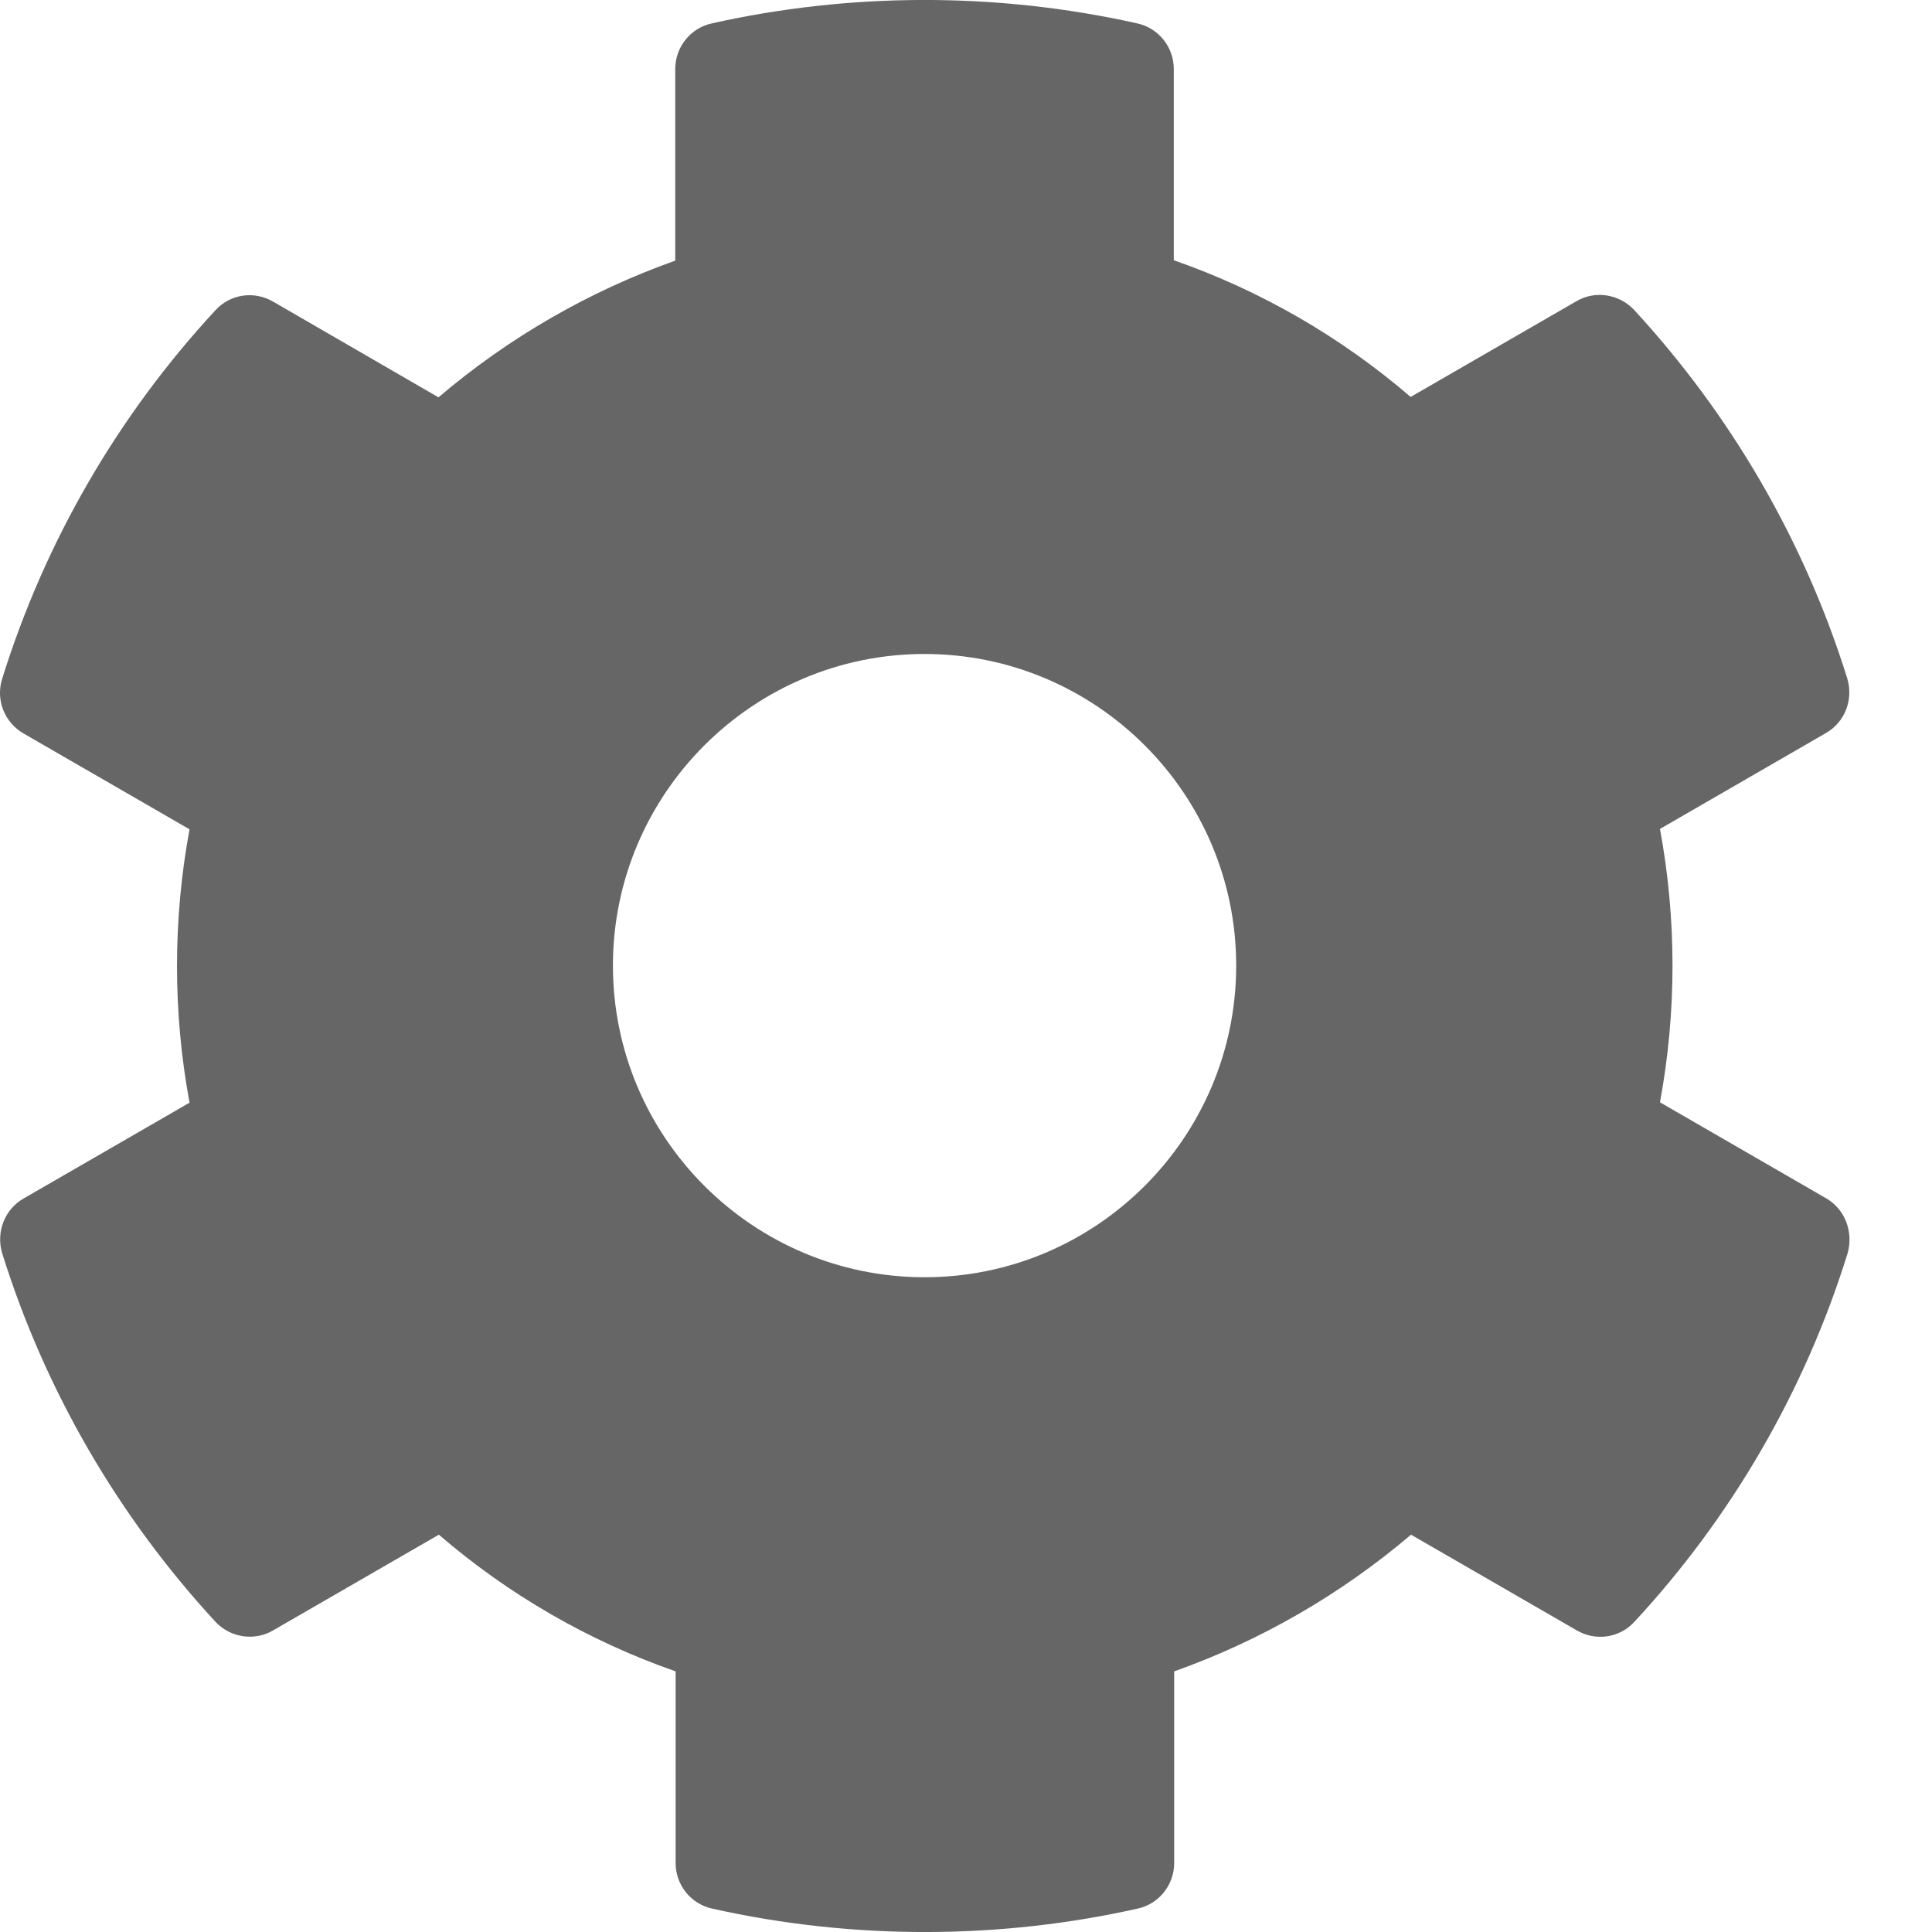 <svg width="20" height="20" viewBox="0 0 20 20" fill="none" xmlns="http://www.w3.org/2000/svg">
<path d="M18.901 12.403L17.184 11.411C17.357 10.476 17.357 9.516 17.184 8.581L18.901 7.589C19.099 7.476 19.188 7.242 19.123 7.024C18.676 5.589 17.913 4.29 16.918 3.21C16.764 3.044 16.514 3.004 16.321 3.117L14.603 4.109C13.881 3.488 13.051 3.008 12.151 2.694V0.714C12.151 0.488 11.994 0.29 11.772 0.242C10.293 -0.089 8.776 -0.073 7.369 0.242C7.147 0.29 6.99 0.488 6.99 0.714V2.698C6.095 3.016 5.264 3.496 4.539 4.113L2.825 3.121C2.627 3.008 2.381 3.044 2.228 3.214C1.232 4.29 0.47 5.589 0.022 7.028C-0.046 7.246 0.047 7.48 0.244 7.593L1.962 8.585C1.789 9.52 1.789 10.48 1.962 11.415L0.244 12.407C0.047 12.52 -0.042 12.754 0.022 12.972C0.47 14.407 1.232 15.706 2.228 16.786C2.381 16.952 2.631 16.992 2.825 16.879L4.543 15.887C5.264 16.508 6.095 16.988 6.994 17.302V19.286C6.994 19.512 7.151 19.71 7.373 19.758C8.853 20.089 10.369 20.073 11.776 19.758C11.998 19.71 12.155 19.512 12.155 19.286V17.302C13.051 16.984 13.881 16.504 14.607 15.887L16.325 16.879C16.522 16.992 16.768 16.956 16.922 16.786C17.918 15.71 18.68 14.411 19.127 12.972C19.188 12.75 19.099 12.516 18.901 12.403ZM9.571 13.222C7.793 13.222 6.345 11.774 6.345 9.996C6.345 8.218 7.793 6.77 9.571 6.77C11.349 6.77 12.797 8.218 12.797 9.996C12.797 11.774 11.349 13.222 9.571 13.222Z" fill="black" fill-opacity="0.6"/>
</svg>
